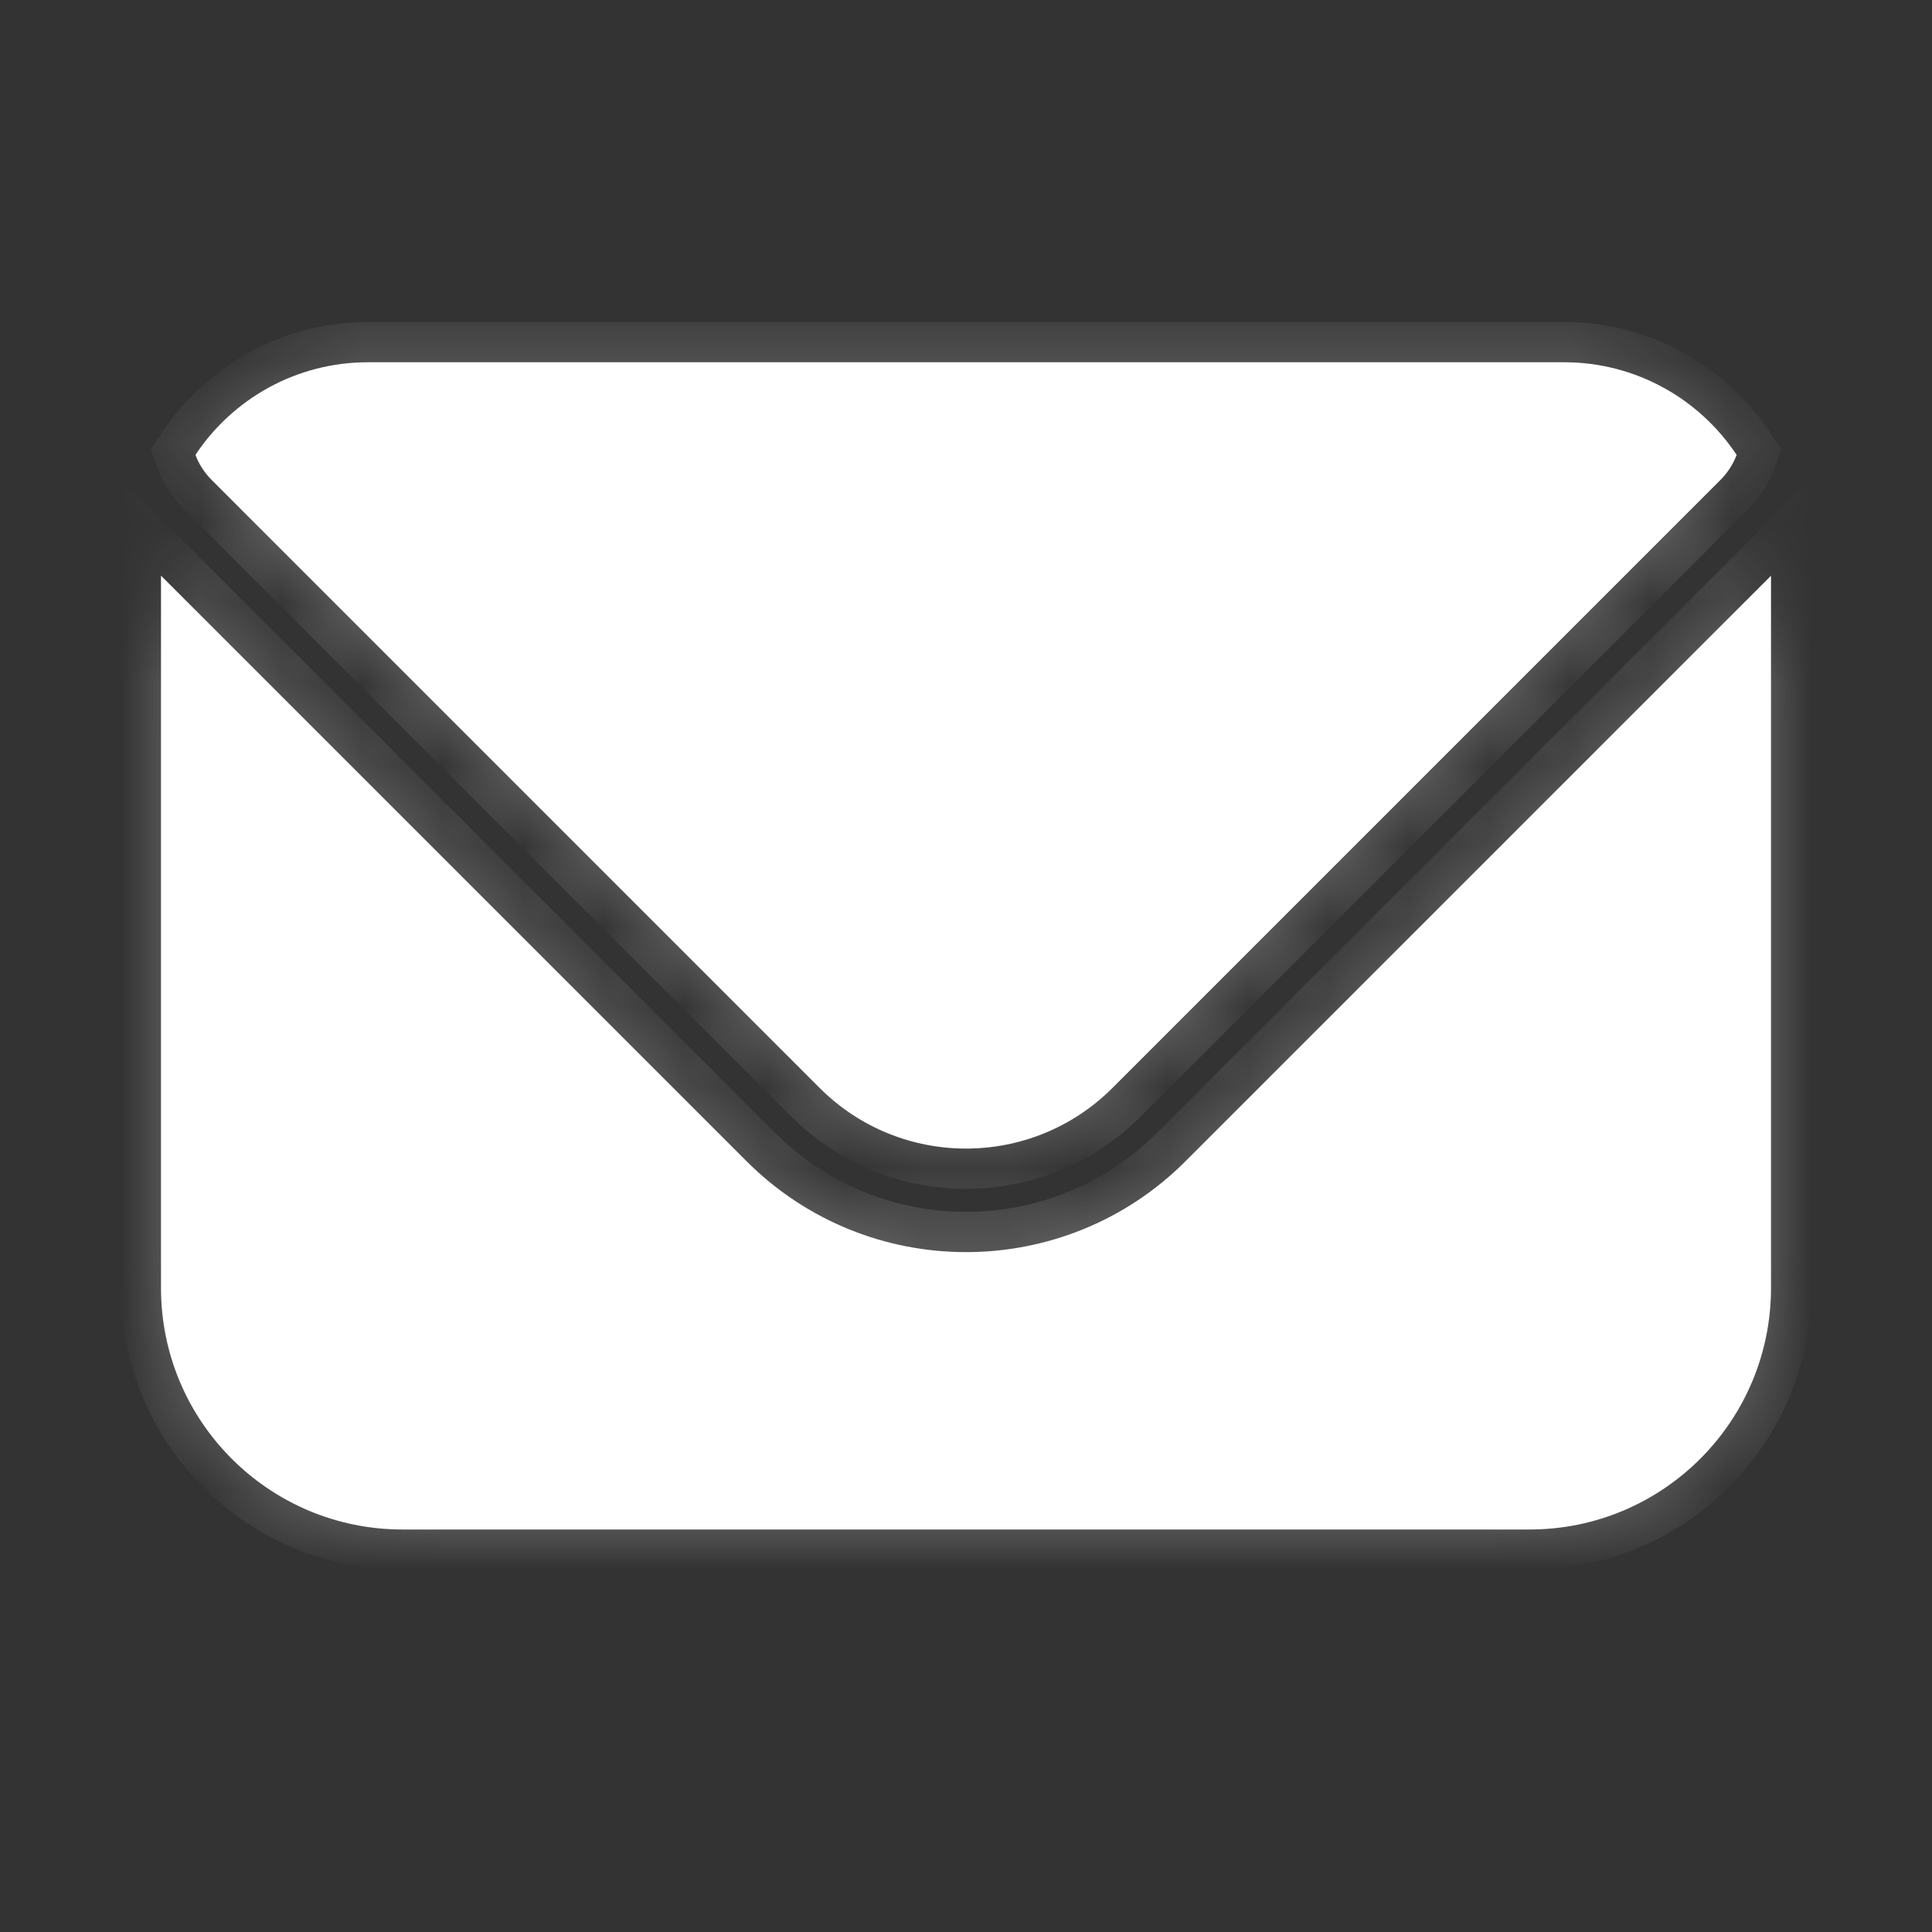<svg width="24" height="24" viewBox="0 0 24 24" fill="none" xmlns="http://www.w3.org/2000/svg">
<rect x="0" y="0" width="24" height="24" fill="#333333" stroke="none"/>
<g id="24x-mail">
<g id="Subtract">
<mask id="path-1-inside-1_1_207" fill="white">
<path fill-rule="evenodd" clip-rule="evenodd" d="M2 7.151V16C2 17.657 3.343 19 5 19H19C20.657 19 22 17.657 22 16V7.152L14.728 14.424C13.222 15.931 10.779 15.931 9.273 14.424L2 7.151ZM21.573 5.651C21.532 5.762 21.465 5.869 21.371 5.963L13.819 13.515C12.815 14.519 11.186 14.519 10.182 13.515L2.63 5.963C2.536 5.868 2.469 5.762 2.428 5.65C2.889 4.957 3.677 4.5 4.572 4.5H19.429C20.324 4.5 21.112 4.957 21.573 5.651Z"/>
</mask>
<path fill-rule="evenodd" clip-rule="evenodd" d="M2 7.151V16C2 17.657 3.343 19 5 19H19C20.657 19 22 17.657 22 16V7.152L14.728 14.424C13.222 15.931 10.779 15.931 9.273 14.424L2 7.151ZM21.573 5.651C21.532 5.762 21.465 5.869 21.371 5.963L13.819 13.515C12.815 14.519 11.186 14.519 10.182 13.515L2.63 5.963C2.536 5.868 2.469 5.762 2.428 5.65C2.889 4.957 3.677 4.5 4.572 4.5H19.429C20.324 4.5 21.112 4.957 21.573 5.651Z" fill="white"/>
<path d="M2 7.151L2.354 6.798L1.5 5.944V7.151H2ZM22 7.152H22.5V5.945L21.647 6.798L22 7.152ZM14.728 14.424L15.082 14.778H15.082L14.728 14.424ZM9.273 14.424L8.92 14.778L9.273 14.424ZM21.371 5.963L21.724 6.317L21.724 6.317L21.371 5.963ZM21.573 5.651L22.042 5.823L22.129 5.585L21.989 5.374L21.573 5.651ZM13.819 13.515L13.465 13.162L13.819 13.515ZM10.182 13.515L9.829 13.869L10.182 13.515ZM2.63 5.963L2.984 5.61L2.984 5.61L2.63 5.963ZM2.428 5.65L2.012 5.374L1.872 5.585L1.959 5.822L2.428 5.65ZM2.5 16V7.151H1.5V16H2.5ZM5 18.5C3.619 18.5 2.5 17.381 2.5 16H1.5C1.5 17.933 3.067 19.5 5 19.5V18.5ZM19 18.5H5V19.5H19V18.5ZM21.5 16C21.5 17.381 20.381 18.5 19 18.5V19.5C20.933 19.5 22.5 17.933 22.5 16H21.5ZM21.5 7.152V16H22.5V7.152H21.5ZM21.647 6.798L14.374 14.071L15.082 14.778L22.354 7.506L21.647 6.798ZM14.374 14.071C13.063 15.382 10.938 15.382 9.627 14.071L8.92 14.778C10.621 16.479 13.38 16.479 15.082 14.778L14.374 14.071ZM9.627 14.071L2.354 6.798L1.647 7.505L8.92 14.778L9.627 14.071ZM21.724 6.317C21.87 6.171 21.976 6.003 22.042 5.823L21.103 5.478C21.087 5.521 21.061 5.566 21.017 5.61L21.724 6.317ZM14.172 13.869L21.724 6.317L21.017 5.61L13.465 13.162L14.172 13.869ZM9.829 13.869C11.028 15.068 12.973 15.068 14.172 13.869L13.465 13.162C12.656 13.97 11.345 13.97 10.536 13.162L9.829 13.869ZM2.277 6.317L9.829 13.869L10.536 13.162L2.984 5.61L2.277 6.317ZM1.959 5.822C2.025 6.002 2.131 6.171 2.277 6.317L2.984 5.61C2.94 5.566 2.913 5.521 2.898 5.478L1.959 5.822ZM4.572 4C3.502 4 2.561 4.547 2.012 5.374L2.845 5.927C3.217 5.367 3.851 5 4.572 5V4ZM19.429 4H4.572V5H19.429V4ZM21.989 5.374C21.44 4.547 20.498 4 19.429 4V5C20.149 5 20.784 5.367 21.156 5.927L21.989 5.374Z" fill="white" fill-opacity="0.3" mask="url(#path-1-inside-1_1_207)"/>
</g>
</g>
</svg>
